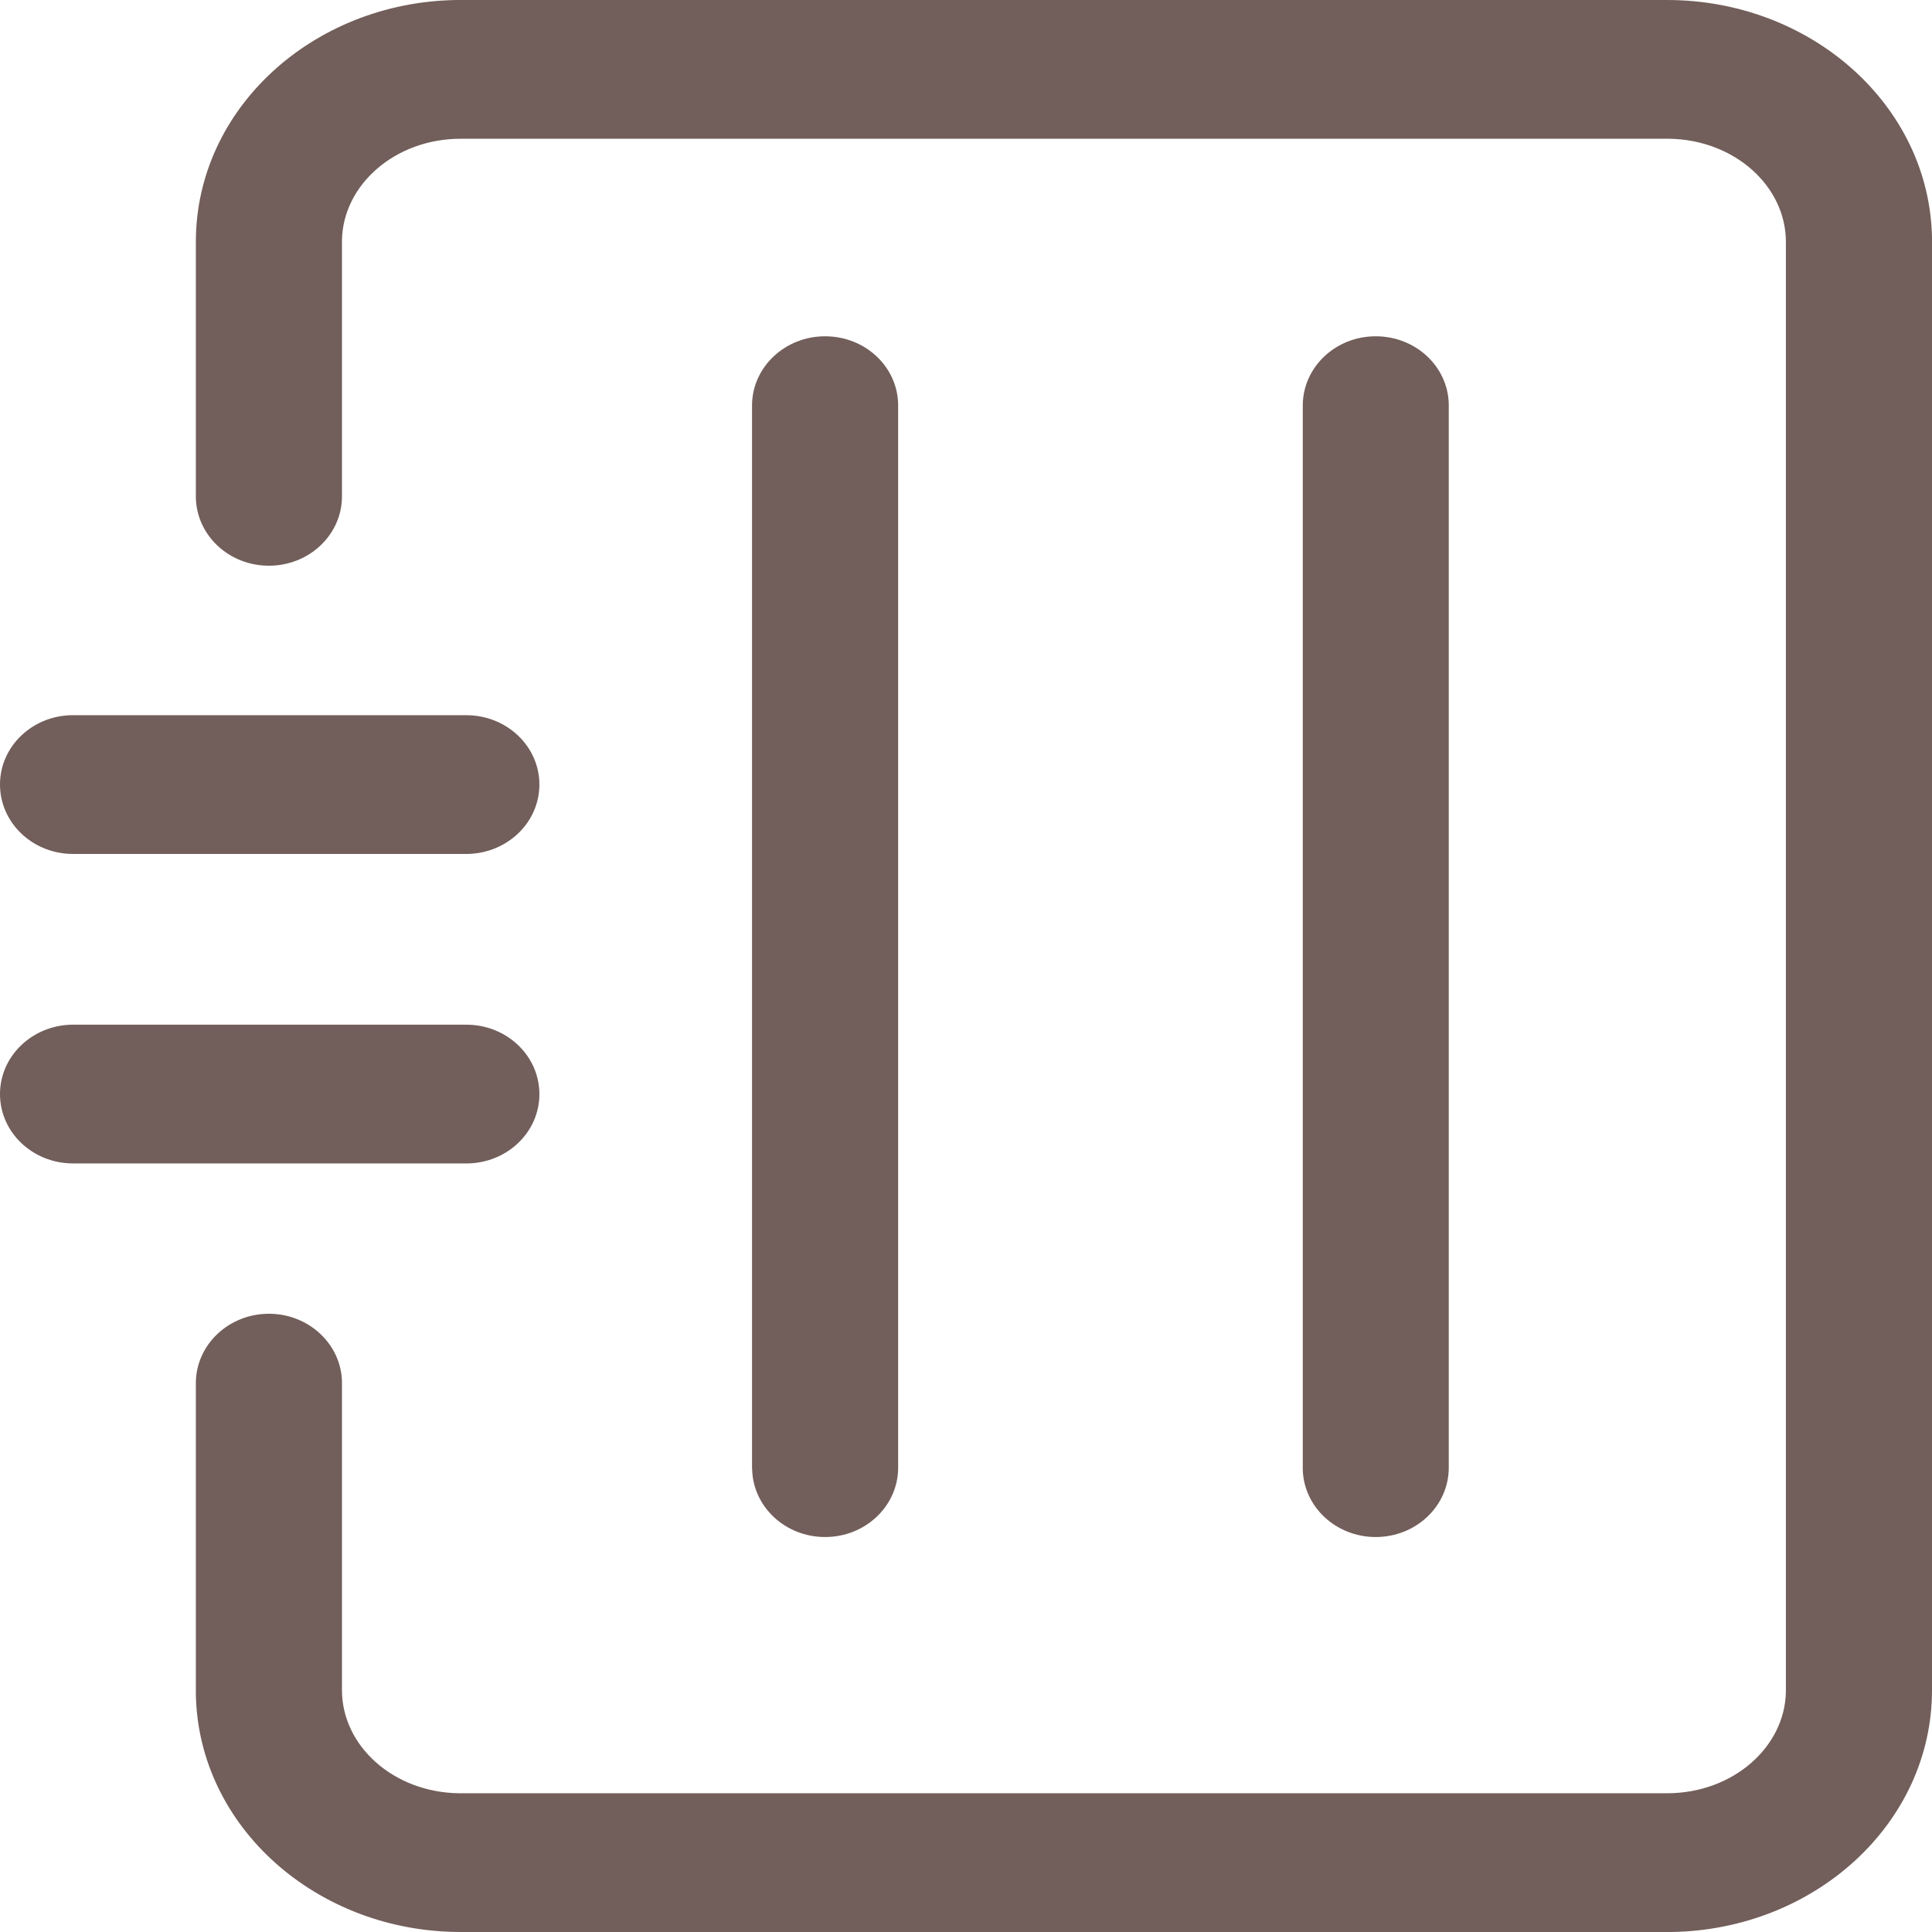 <svg width="16" height="16" viewBox="0 0 16 16" fill="none" xmlns="http://www.w3.org/2000/svg">
<path d="M13.806 0C14.998 0 15.98 0.872 16 1.969L16 2.003V13.997C16 15.1 15.03 15.982 13.842 16L13.806 16H3.816C2.624 16 1.642 15.129 1.622 14.031L1.622 13.997V11.455C1.622 11.138 1.893 10.88 2.227 10.88C2.556 10.88 2.824 11.13 2.832 11.441L2.832 11.455V13.997C2.832 14.457 3.256 14.843 3.799 14.851L3.816 14.851H13.806C14.351 14.851 14.781 14.469 14.79 14.012L14.79 13.997V2.003C14.79 1.543 14.366 1.157 13.823 1.149L13.806 1.149H3.816C3.271 1.149 2.841 1.531 2.832 1.988L2.832 2.003V4.111C2.832 4.428 2.561 4.685 2.227 4.685C1.897 4.685 1.63 4.435 1.622 4.124L1.622 4.111V2.003C1.622 0.9 2.592 0.018 3.78 0L3.816 0H13.806ZM6.833 2.785C7.163 2.785 7.431 3.034 7.438 3.346L7.438 3.359V12.155C7.438 12.472 7.167 12.729 6.833 12.729C6.504 12.729 6.236 12.479 6.229 12.168L6.228 12.155V3.359C6.228 3.042 6.499 2.785 6.833 2.785ZM11.393 2.785C11.723 2.785 11.991 3.034 11.998 3.346L11.998 3.359V12.155C11.998 12.472 11.727 12.729 11.393 12.729C11.064 12.729 10.796 12.479 10.789 12.168L10.789 12.155V3.359C10.789 3.042 11.059 2.785 11.393 2.785ZM3.862 8.486C4.196 8.486 4.467 8.743 4.467 9.061C4.467 9.374 4.204 9.628 3.876 9.635L3.862 9.635H0.605C0.271 9.635 0 9.378 0 9.061C0 8.748 0.263 8.494 0.591 8.486L0.605 8.486H3.862ZM3.862 5.923C4.196 5.923 4.467 6.18 4.467 6.497C4.467 6.81 4.204 7.064 3.876 7.072L3.862 7.072H0.605C0.271 7.072 0 6.815 0 6.497C0 6.184 0.263 5.93 0.591 5.923L0.605 5.923H3.862Z" fill="#725E5A"/>
</svg>
